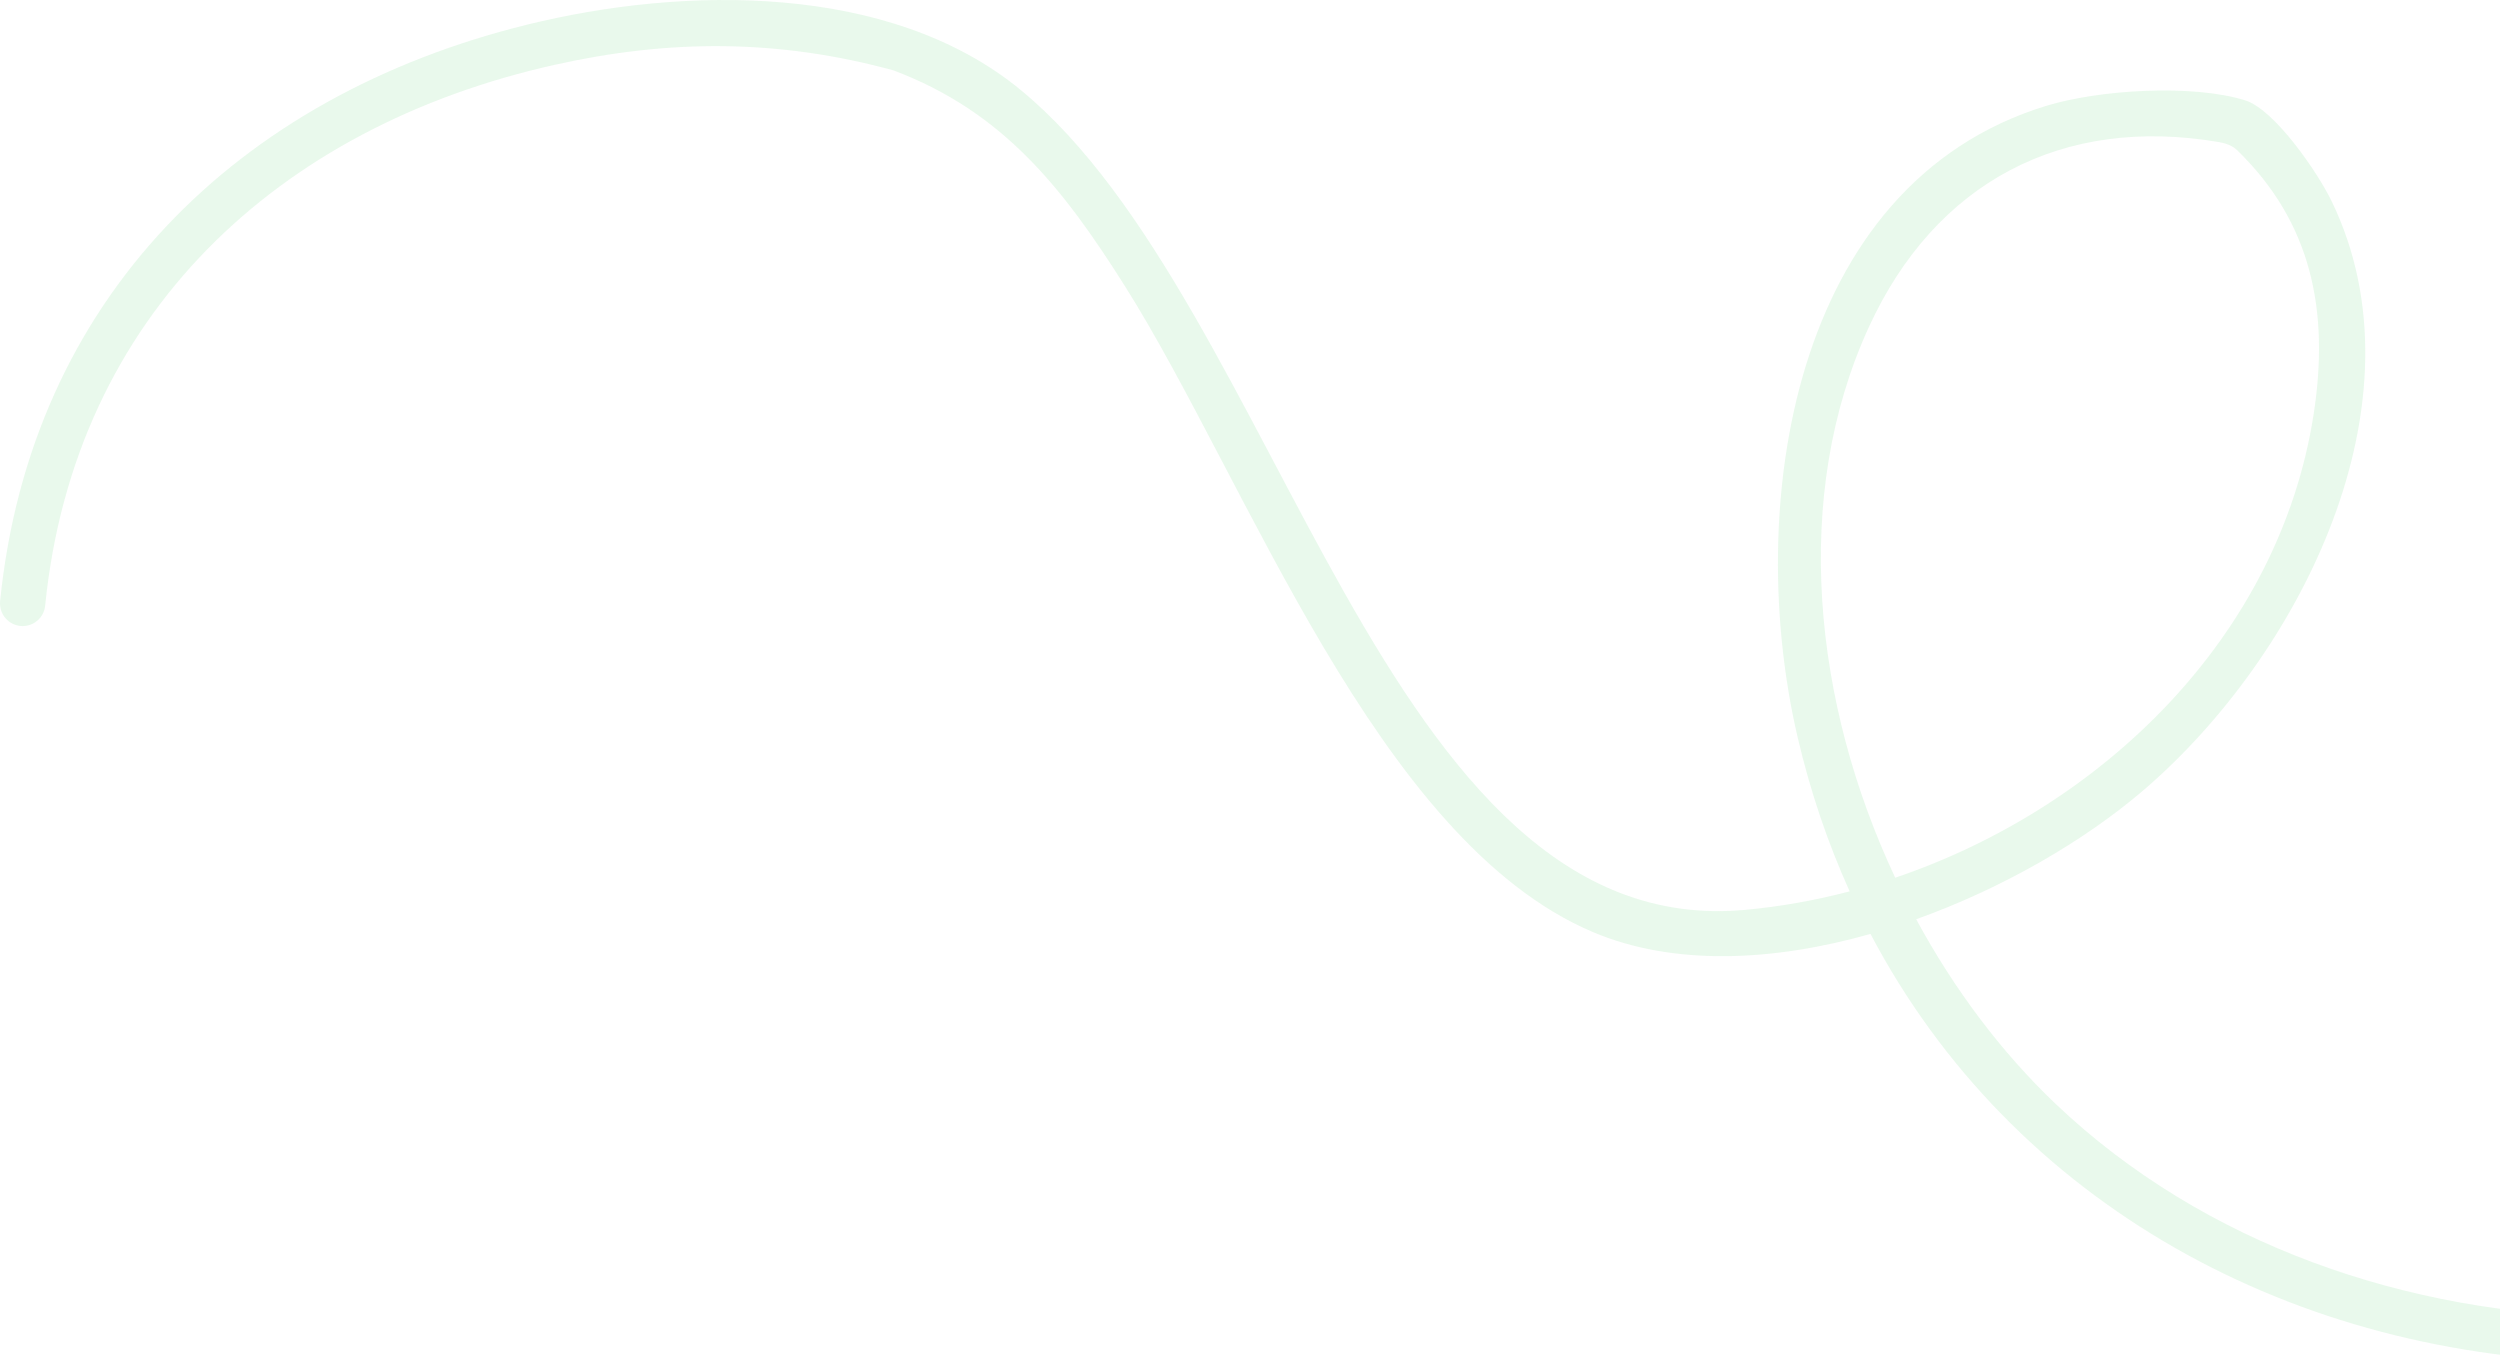 <svg width="351" height="192" viewBox="0 0 351 192" fill="none" xmlns="http://www.w3.org/2000/svg">
<path fill-rule="evenodd" clip-rule="evenodd" d="M0.01 84.447C4.292 41.835 33.442 13.499 73.888 3.49C95.972 -1.975 124.955 -2.448 143.302 12.628C179.952 42.745 193.982 132.414 244.999 127.746C249.933 127.294 254.852 126.417 259.691 125.148C256.629 118.375 254.166 111.139 252.377 103.464C244.938 71.552 251.291 25.914 287.252 14.873C294.745 12.573 307.859 11.782 315.232 14.094C319.391 15.4 325.419 24.249 327.335 28.194C341.038 56.419 322.899 92.233 300.774 111.092C292.575 118.081 281.209 124.704 269.032 129.063C274.337 138.871 281.002 147.751 288.619 154.993C309.456 174.803 338.15 184.566 366.61 184.881C412.375 185.387 432.496 131.975 489.81 131.61C523.569 131.395 564.096 139.939 589.976 162.835C591.267 164.029 591.348 166.047 590.157 167.342C588.967 168.638 586.955 168.72 585.664 167.525C561.19 145.87 521.749 137.784 489.85 137.988C434.938 138.338 415.47 191.799 366.457 191.256C322.065 190.765 282.533 168.968 262.617 131.121C249.077 134.961 235.054 135.7 223.625 130.855C193.231 117.969 175.184 67.463 157.882 40.08C149.284 26.47 140.868 15.694 125.456 9.885C109.303 5.473 94.02 5.487 77.821 9.113C39.09 17.783 10.445 44.208 6.347 84.979C6.201 86.734 4.663 88.038 2.913 87.89C1.163 87.742 -0.136 86.199 0.011 84.445L0.01 84.447ZM266.087 123.231C295.159 113.38 320.005 89.349 324.836 58.151C327.086 43.63 324.527 31.211 314.102 21.096C313.378 20.393 312.409 20.097 311.514 19.945C289.534 16.198 271.72 25.582 262.392 45.911C251.475 69.705 254.605 98.772 266.087 123.231Z" fill="#21C444" fill-opacity="0.1"/>
</svg>
